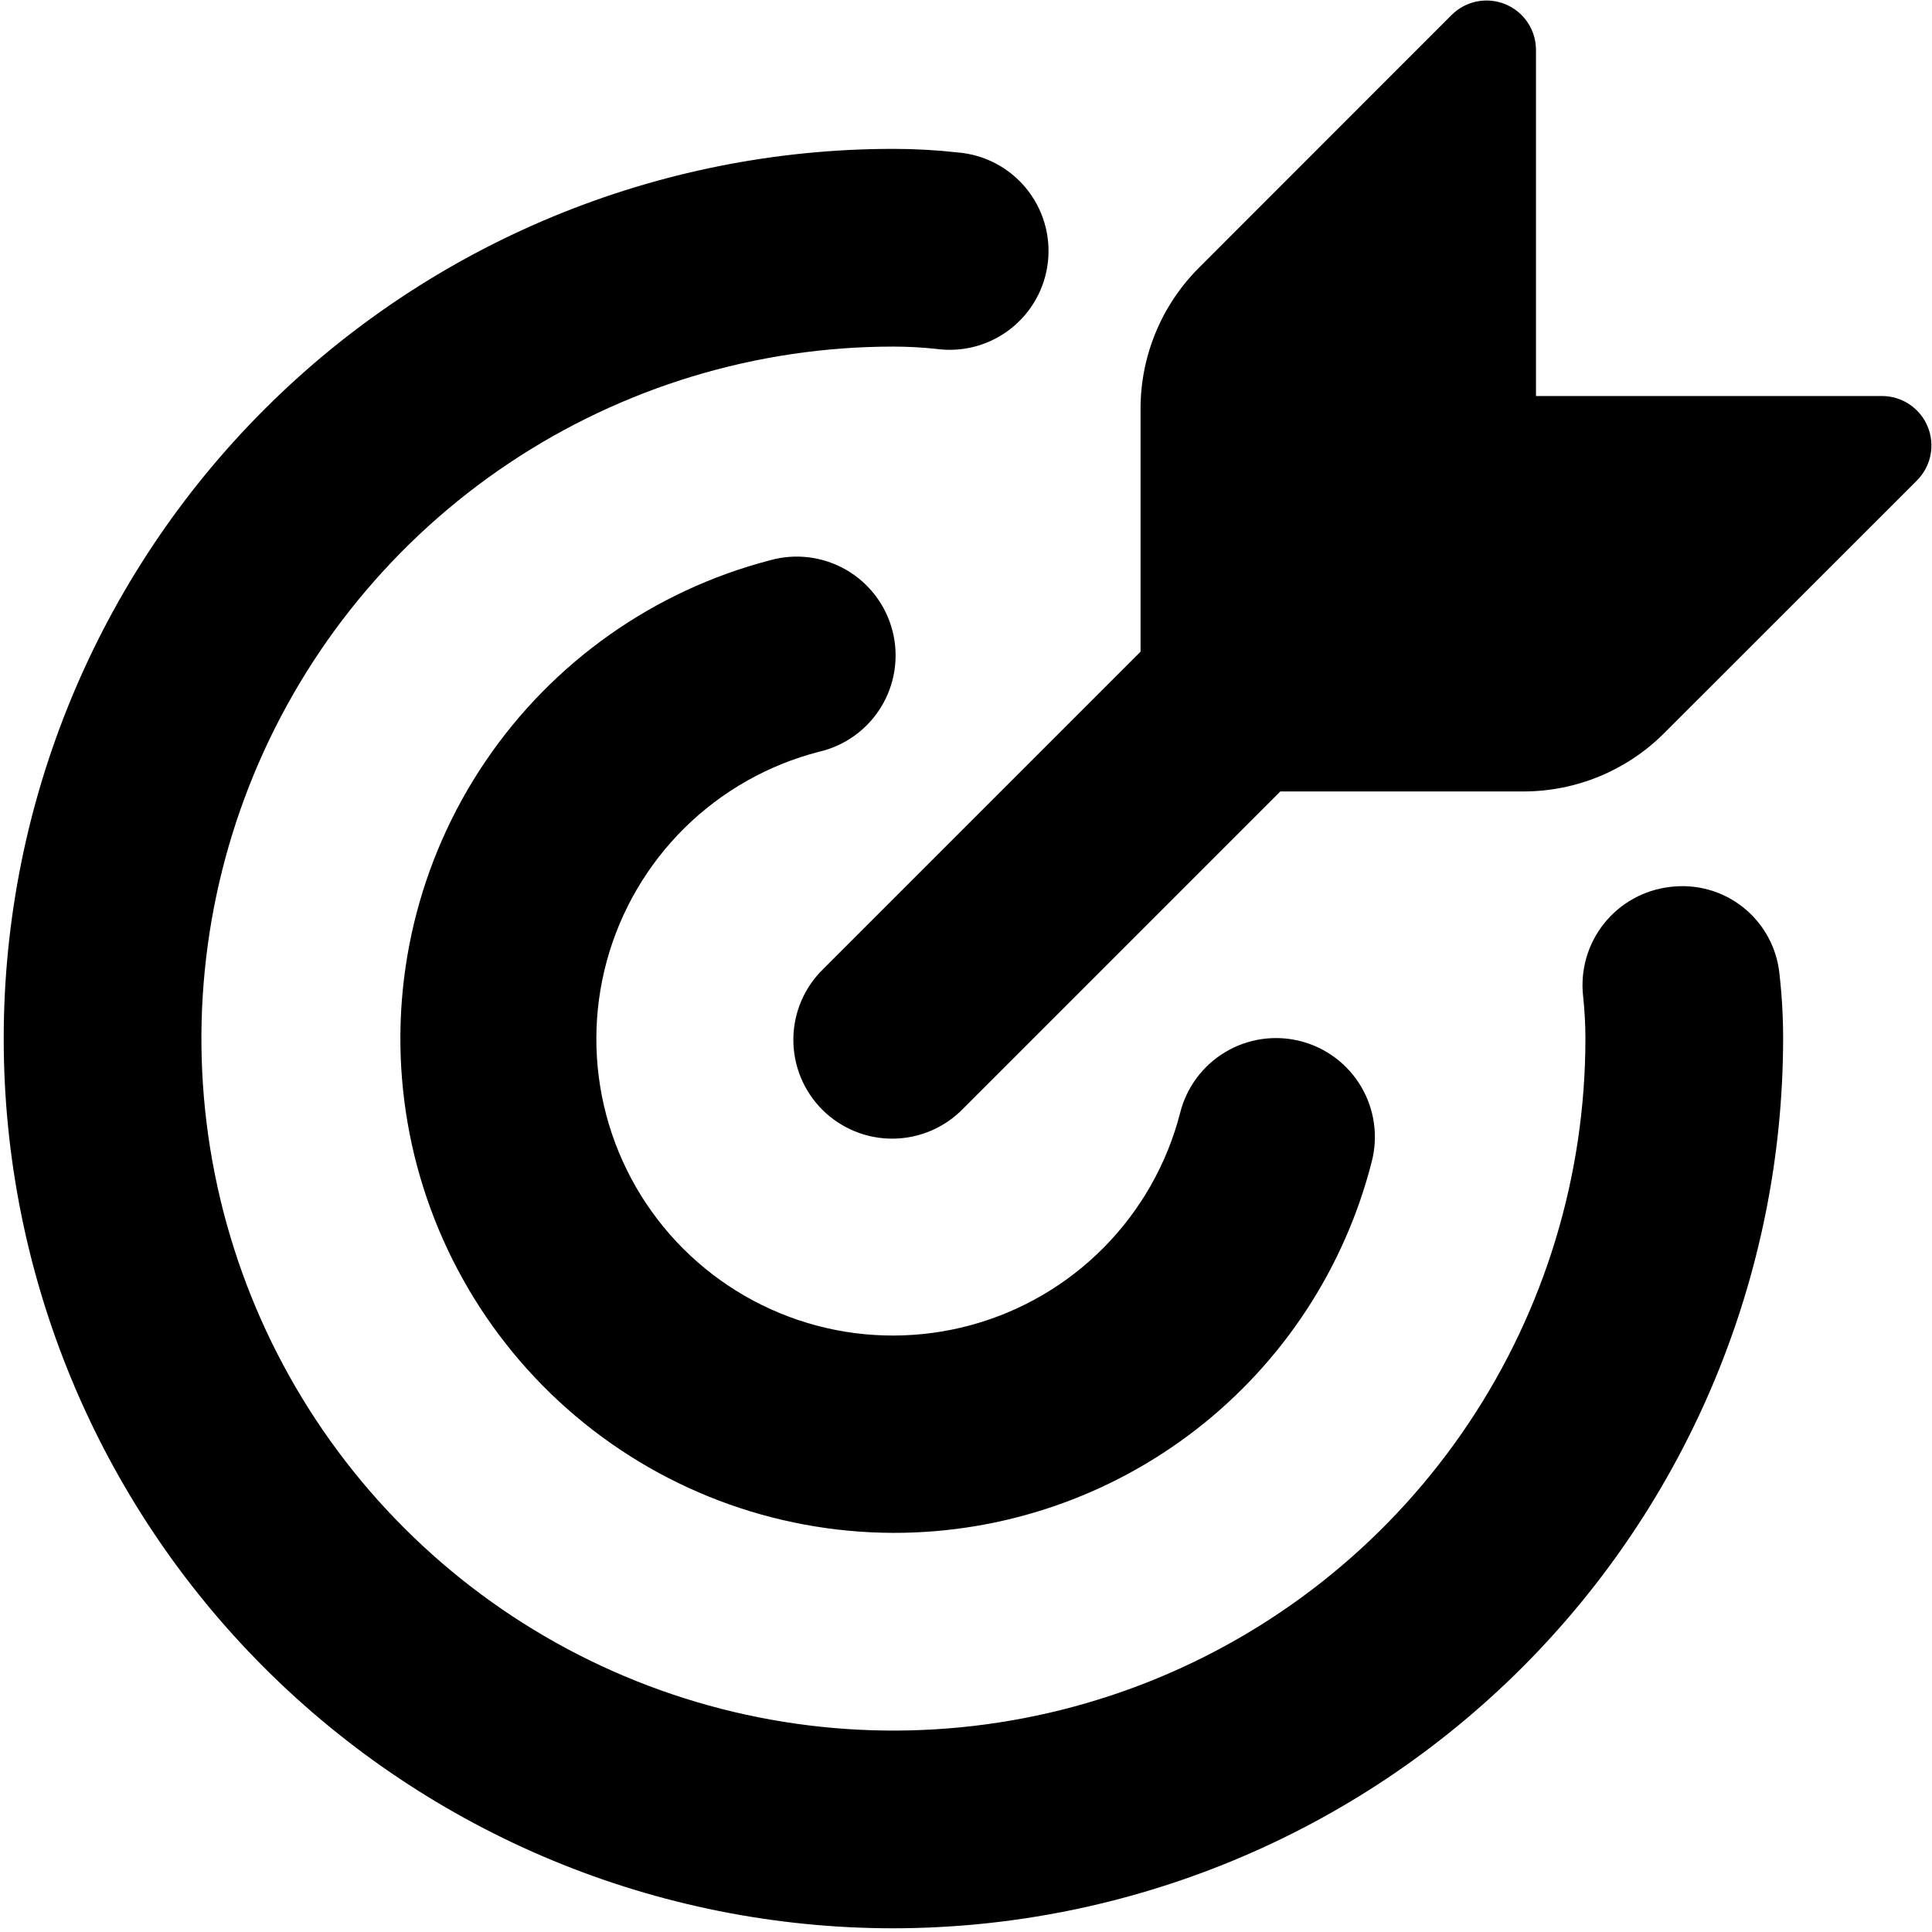 <svg width="478" height="478" viewBox="0 0 478 478" fill="none" xmlns="http://www.w3.org/2000/svg">
<path d="M221.042 379.25C191.322 379.175 162.646 368.281 140.374 348.602C118.103 328.923 103.759 301.807 100.026 272.323C96.292 242.838 103.423 213.003 120.086 188.394C136.749 163.784 161.803 146.085 190.566 138.605C193.706 137.731 196.989 137.493 200.221 137.905C203.454 138.318 206.572 139.372 209.391 141.007C212.211 142.641 214.675 144.823 216.64 147.423C218.605 150.023 220.03 152.99 220.832 156.149C221.634 159.307 221.796 162.595 221.31 165.817C220.823 169.04 219.698 172.132 217.999 174.914C216.301 177.695 214.064 180.109 211.419 182.014C208.775 183.918 205.776 185.275 202.6 186.005C190.071 189.235 178.619 195.721 169.405 204.805C160.191 213.889 153.543 225.248 150.135 237.73C146.727 250.212 146.681 263.373 150 275.879C153.319 288.385 159.886 299.791 169.035 308.94C178.185 318.089 189.59 324.656 202.096 327.976C214.602 331.295 227.763 331.248 240.245 327.84C252.727 324.432 264.086 317.784 273.17 308.571C282.254 299.357 288.74 287.905 291.971 275.376C292.75 272.248 294.139 269.305 296.059 266.716C297.98 264.127 300.392 261.944 303.159 260.291C305.926 258.637 308.993 257.547 312.182 257.083C315.372 256.619 318.622 256.79 321.745 257.586C324.868 258.383 327.804 259.788 330.382 261.723C332.96 263.657 335.131 266.082 336.769 268.858C338.407 271.634 339.48 274.706 339.926 277.898C340.373 281.09 340.184 284.339 339.371 287.458C332.668 313.74 317.392 337.037 295.96 353.662C274.529 370.287 248.165 379.292 221.042 379.25Z" fill="black"/>
<path d="M221.042 477.083C162.661 477.083 106.671 453.892 65.39 412.61C24.108 371.329 0.917 315.339 0.917 256.958C0.917 198.578 24.108 142.588 65.39 101.307C106.671 60.025 162.661 36.833 221.042 36.833C226.353 36.833 231.66 37.127 236.939 37.714C240.201 37.979 243.376 38.895 246.277 40.409C249.178 41.923 251.746 44.004 253.828 46.528C255.91 49.052 257.465 51.968 258.4 55.104C259.335 58.24 259.631 61.531 259.271 64.784C258.911 68.036 257.902 71.183 256.303 74.038C254.705 76.894 252.55 79.399 249.966 81.407C247.382 83.414 244.421 84.883 241.26 85.725C238.098 86.568 234.799 86.768 231.559 86.313C228.065 85.943 224.555 85.755 221.042 85.75C187.18 85.75 154.078 95.791 125.923 114.604C97.768 133.416 75.824 160.156 62.866 191.44C49.907 222.724 46.517 257.148 53.123 290.359C59.729 323.571 76.035 354.077 99.979 378.021C123.923 401.965 154.429 418.271 187.64 424.877C220.852 431.483 255.276 428.093 286.56 415.134C317.844 402.176 344.583 380.232 363.396 352.077C382.209 323.922 392.25 290.82 392.25 256.958C392.246 253.47 392.058 249.984 391.687 246.515C390.951 240.074 392.802 233.604 396.833 228.527C400.864 223.451 406.746 220.182 413.186 219.439C416.387 219.028 419.637 219.263 422.745 220.13C425.853 220.997 428.755 222.479 431.28 224.489C433.804 226.498 435.9 228.993 437.443 231.827C438.986 234.661 439.944 237.776 440.262 240.987C440.868 246.289 441.17 251.622 441.167 256.958C441.102 315.319 417.889 371.271 376.622 412.539C335.354 453.806 279.402 477.019 221.042 477.083Z" fill="black"/>
<path d="M476.925 105.537C476 103.3 474.433 101.389 472.422 100.043C470.41 98.698 468.045 97.98 465.625 97.979H380.021V12.375C380.025 9.953 379.31 7.585 377.967 5.569C376.623 3.554 374.712 1.984 372.474 1.056C370.237 0.129 367.775 -0.113 365.4 0.36C363.025 0.834 360.844 2.002 359.133 3.717L296.52 66.355C287.38 75.549 282.23 87.974 282.187 100.939V161.229L203.749 239.666C201.413 241.923 199.55 244.621 198.268 247.605C196.986 250.589 196.312 253.799 196.284 257.046C196.255 260.294 196.874 263.515 198.104 266.521C199.334 269.526 201.15 272.257 203.446 274.554C205.743 276.85 208.474 278.666 211.479 279.896C214.485 281.126 217.706 281.745 220.953 281.716C224.201 281.688 227.41 281.013 230.394 279.732C233.378 278.45 236.077 276.587 238.334 274.25L316.771 195.813H377.061C390.028 195.78 402.457 190.629 411.645 181.48L474.283 118.867C475.992 117.155 477.156 114.975 477.626 112.602C478.096 110.23 477.852 107.771 476.925 105.537Z" fill="black"/>
</svg>
